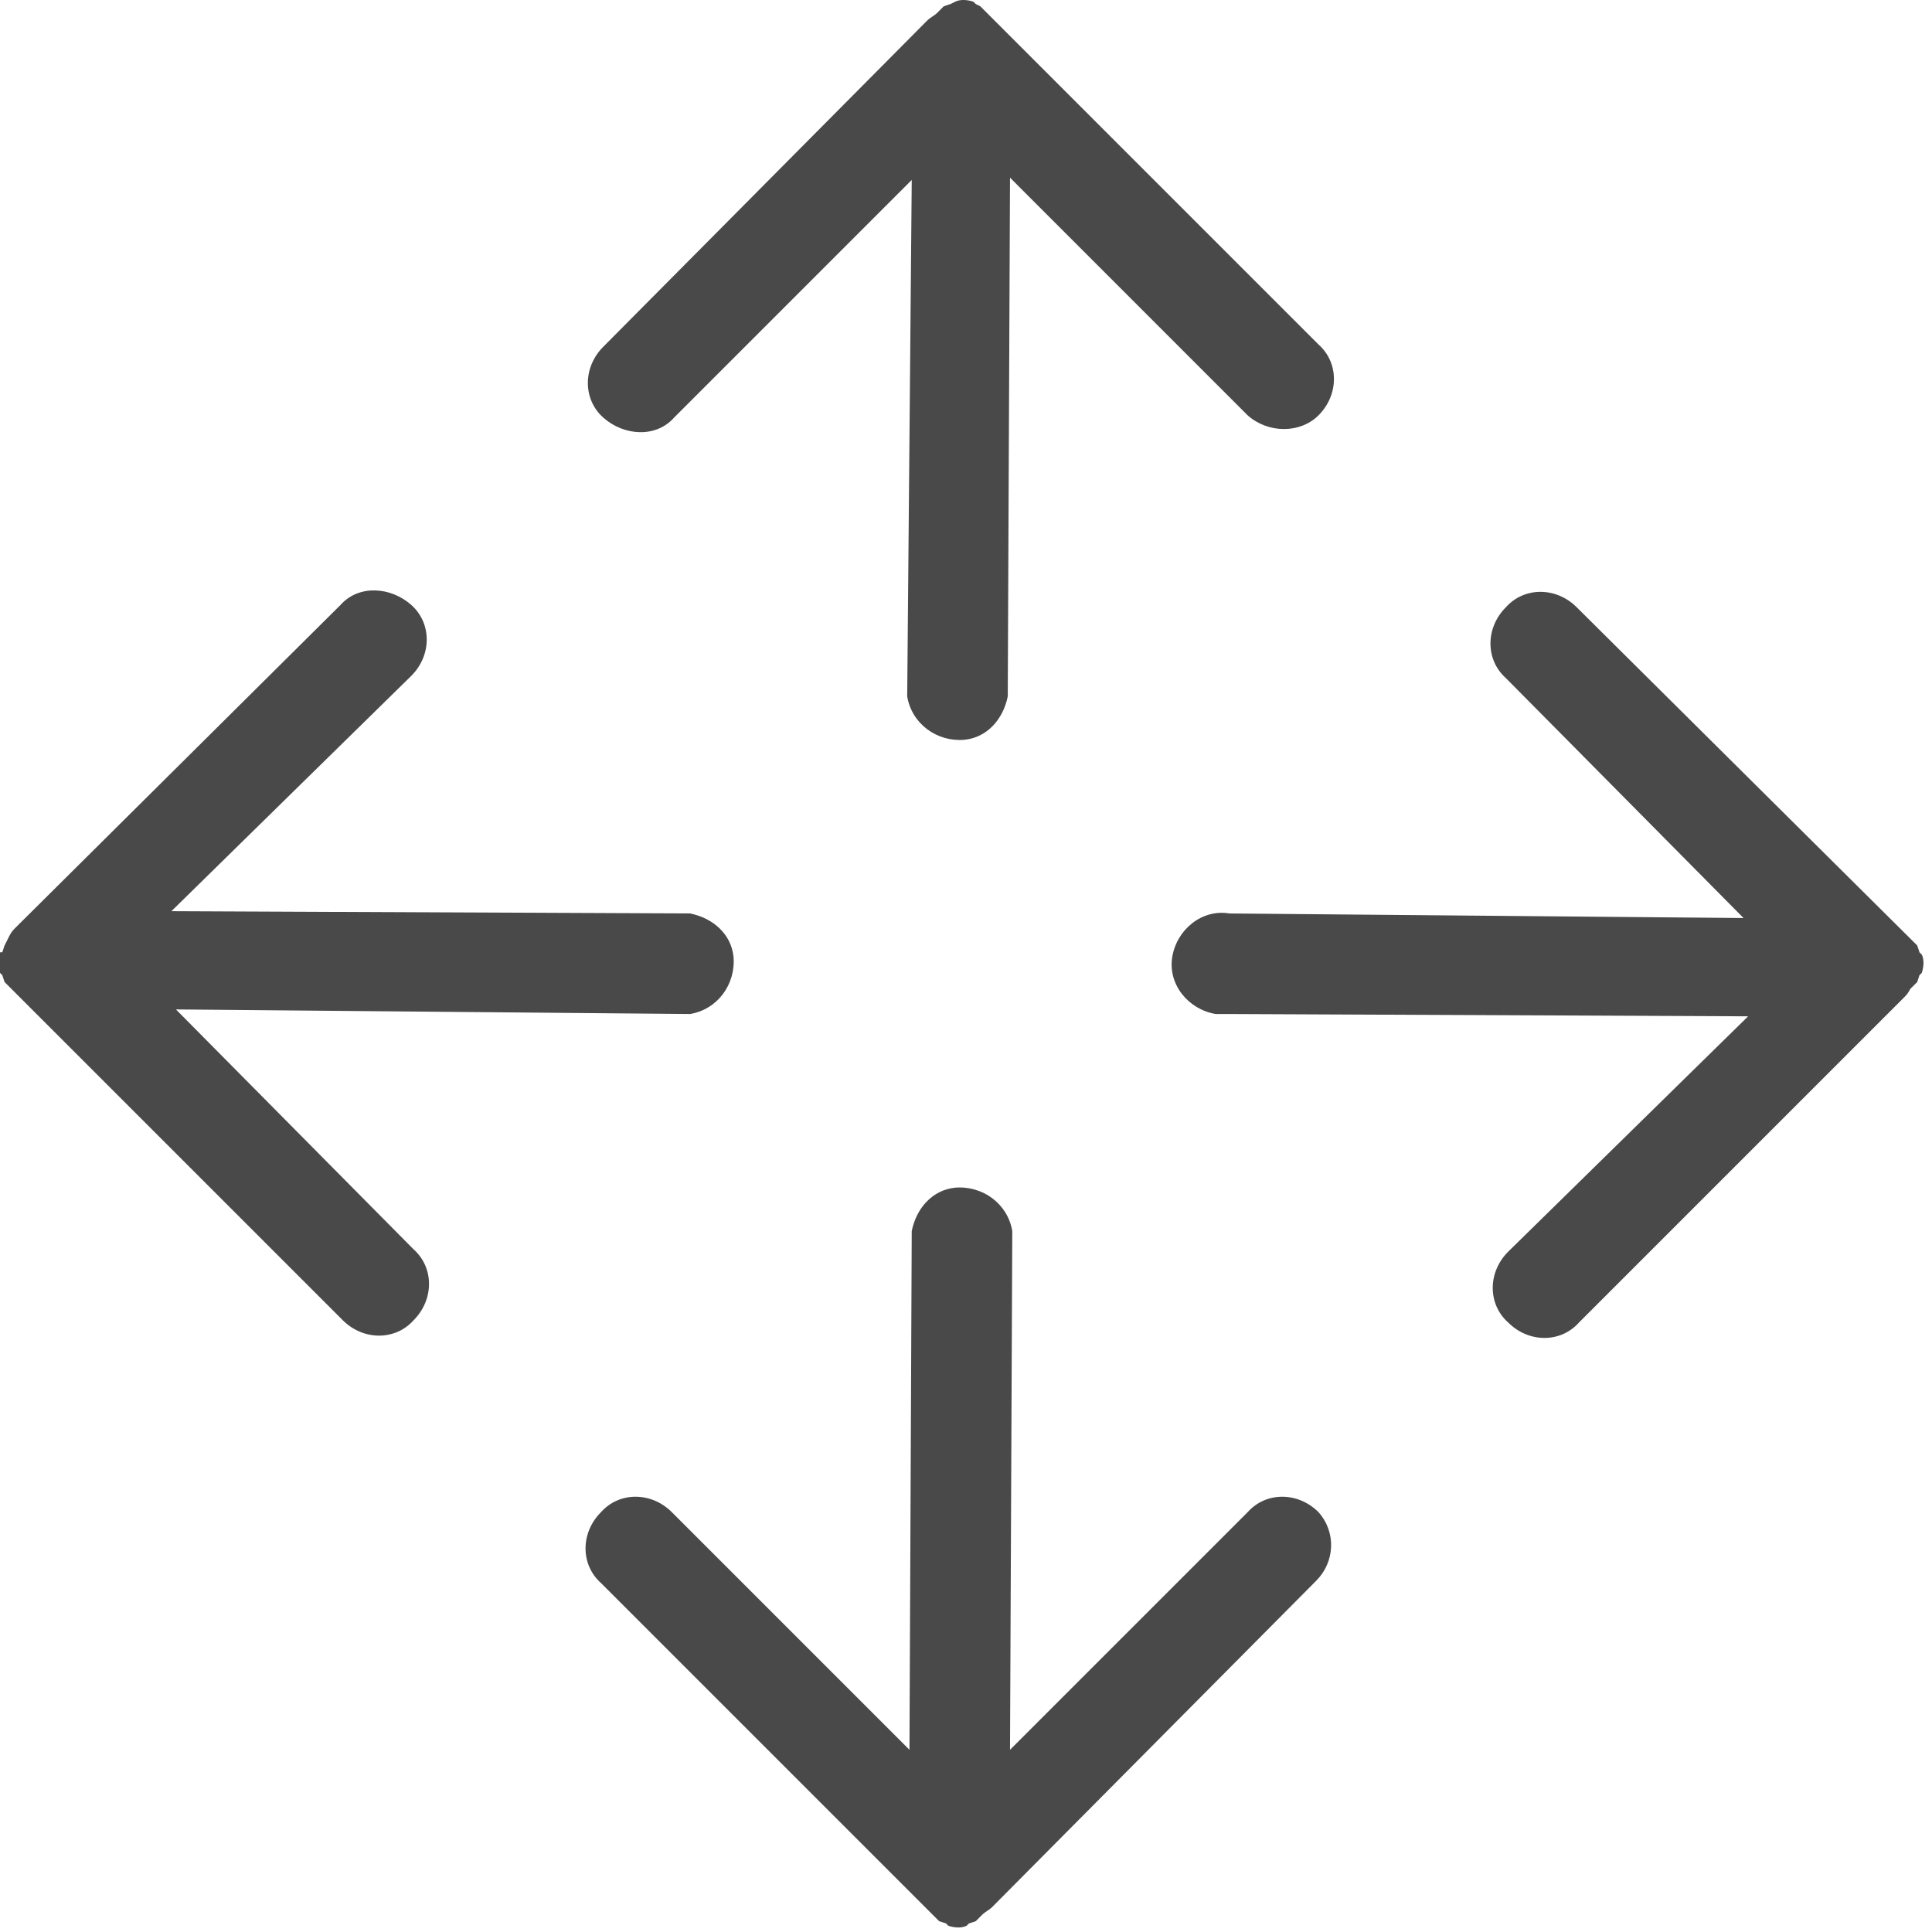 <?xml version="1.0" encoding="UTF-8" standalone="no"?>
<svg width="46px" height="46px" viewBox="0 0 46 46" version="1.1" xmlns="http://www.w3.org/2000/svg" xmlns:xlink="http://www.w3.org/1999/xlink">
    <!-- Generator: Sketch 49.2 (51160) - http://www.bohemiancoding.com/sketch -->
    <title>Slice 1</title>
    <desc>Created with Sketch.</desc>
    <defs></defs>
    <g id="Page-1" stroke="none" stroke-width="1" fill="none" fill-rule="evenodd">
        <g id="Group-5" fill="#494949" fill-rule="nonzero">
            <path d="M31.393,9.889 C31.883,9.399 31.883,8.637 31.393,8.202 L23.341,0.15 L23.232,0.095 L23.177,0.041 C23.014,-0.014 22.851,-0.014 22.742,0.041 L22.633,0.095 L22.47,0.15 L22.307,0.313 C22.253,0.367 22.144,0.422 22.089,0.476 L14.364,8.256 C13.874,8.746 13.874,9.508 14.364,9.943 C14.853,10.378 15.615,10.433 16.05,9.943 L21.708,4.285 L21.6,16.581 C21.708,17.233 22.307,17.669 22.96,17.614 C23.504,17.56 23.885,17.125 23.994,16.581 L24.048,4.23 L29.706,9.889 C30.196,10.324 30.958,10.324 31.393,9.889 Z" id="Shape"></path>
            <path d="M45.539,23.49 L45.648,23.382 L45.702,23.218 L45.757,23.164 C45.811,23.001 45.811,22.837 45.757,22.729 L45.702,22.674 L45.648,22.511 L37.541,14.459 C37.051,13.969 36.29,13.969 35.854,14.459 C35.365,14.948 35.365,15.71 35.854,16.145 L41.513,21.858 L29.271,21.749 C28.618,21.64 28.02,22.13 27.911,22.783 C27.802,23.436 28.292,24.034 28.945,24.143 C29.053,24.143 29.162,24.143 29.271,24.143 L41.622,24.198 L35.909,29.802 C35.419,30.291 35.419,31.053 35.909,31.488 C36.398,31.978 37.16,31.978 37.595,31.488 L45.321,23.762 C45.376,23.708 45.43,23.654 45.484,23.545 L45.539,23.49 Z" id="Shape"></path>
            <path d="M31.393,36.004 C30.903,35.514 30.142,35.514 29.706,36.004 L24.048,41.662 L24.102,29.312 C23.994,28.659 23.395,28.224 22.742,28.278 C22.198,28.333 21.817,28.768 21.708,29.312 L21.654,41.662 L15.996,36.004 C15.506,35.514 14.744,35.514 14.309,36.004 C13.819,36.494 13.819,37.255 14.309,37.691 L22.361,45.743 L22.525,45.797 L22.579,45.852 C22.742,45.906 22.905,45.906 23.014,45.852 L23.069,45.797 L23.232,45.743 L23.395,45.58 C23.45,45.525 23.558,45.471 23.613,45.416 L31.339,37.636 C31.774,37.201 31.828,36.494 31.393,36.004 Z" id="Shape"></path>
            <path d="M0.109,22.511 L0.054,22.674 L0,22.674 C0,22.837 0,23.001 0,23.164 L0.054,23.218 L0.109,23.382 L8.161,31.434 C8.651,31.923 9.412,31.923 9.848,31.434 C10.337,30.944 10.337,30.182 9.848,29.747 L4.189,24.034 L16.431,24.143 C17.084,24.034 17.519,23.436 17.465,22.783 C17.41,22.239 16.975,21.858 16.431,21.749 L4.081,21.695 L9.793,16.091 C10.283,15.601 10.283,14.84 9.793,14.404 C9.304,13.969 8.542,13.915 8.107,14.404 L0.381,22.076 C0.326,22.13 0.272,22.185 0.218,22.293 L0.109,22.511 Z" id="Shape"></path>
        </g>
    </g>
</svg>